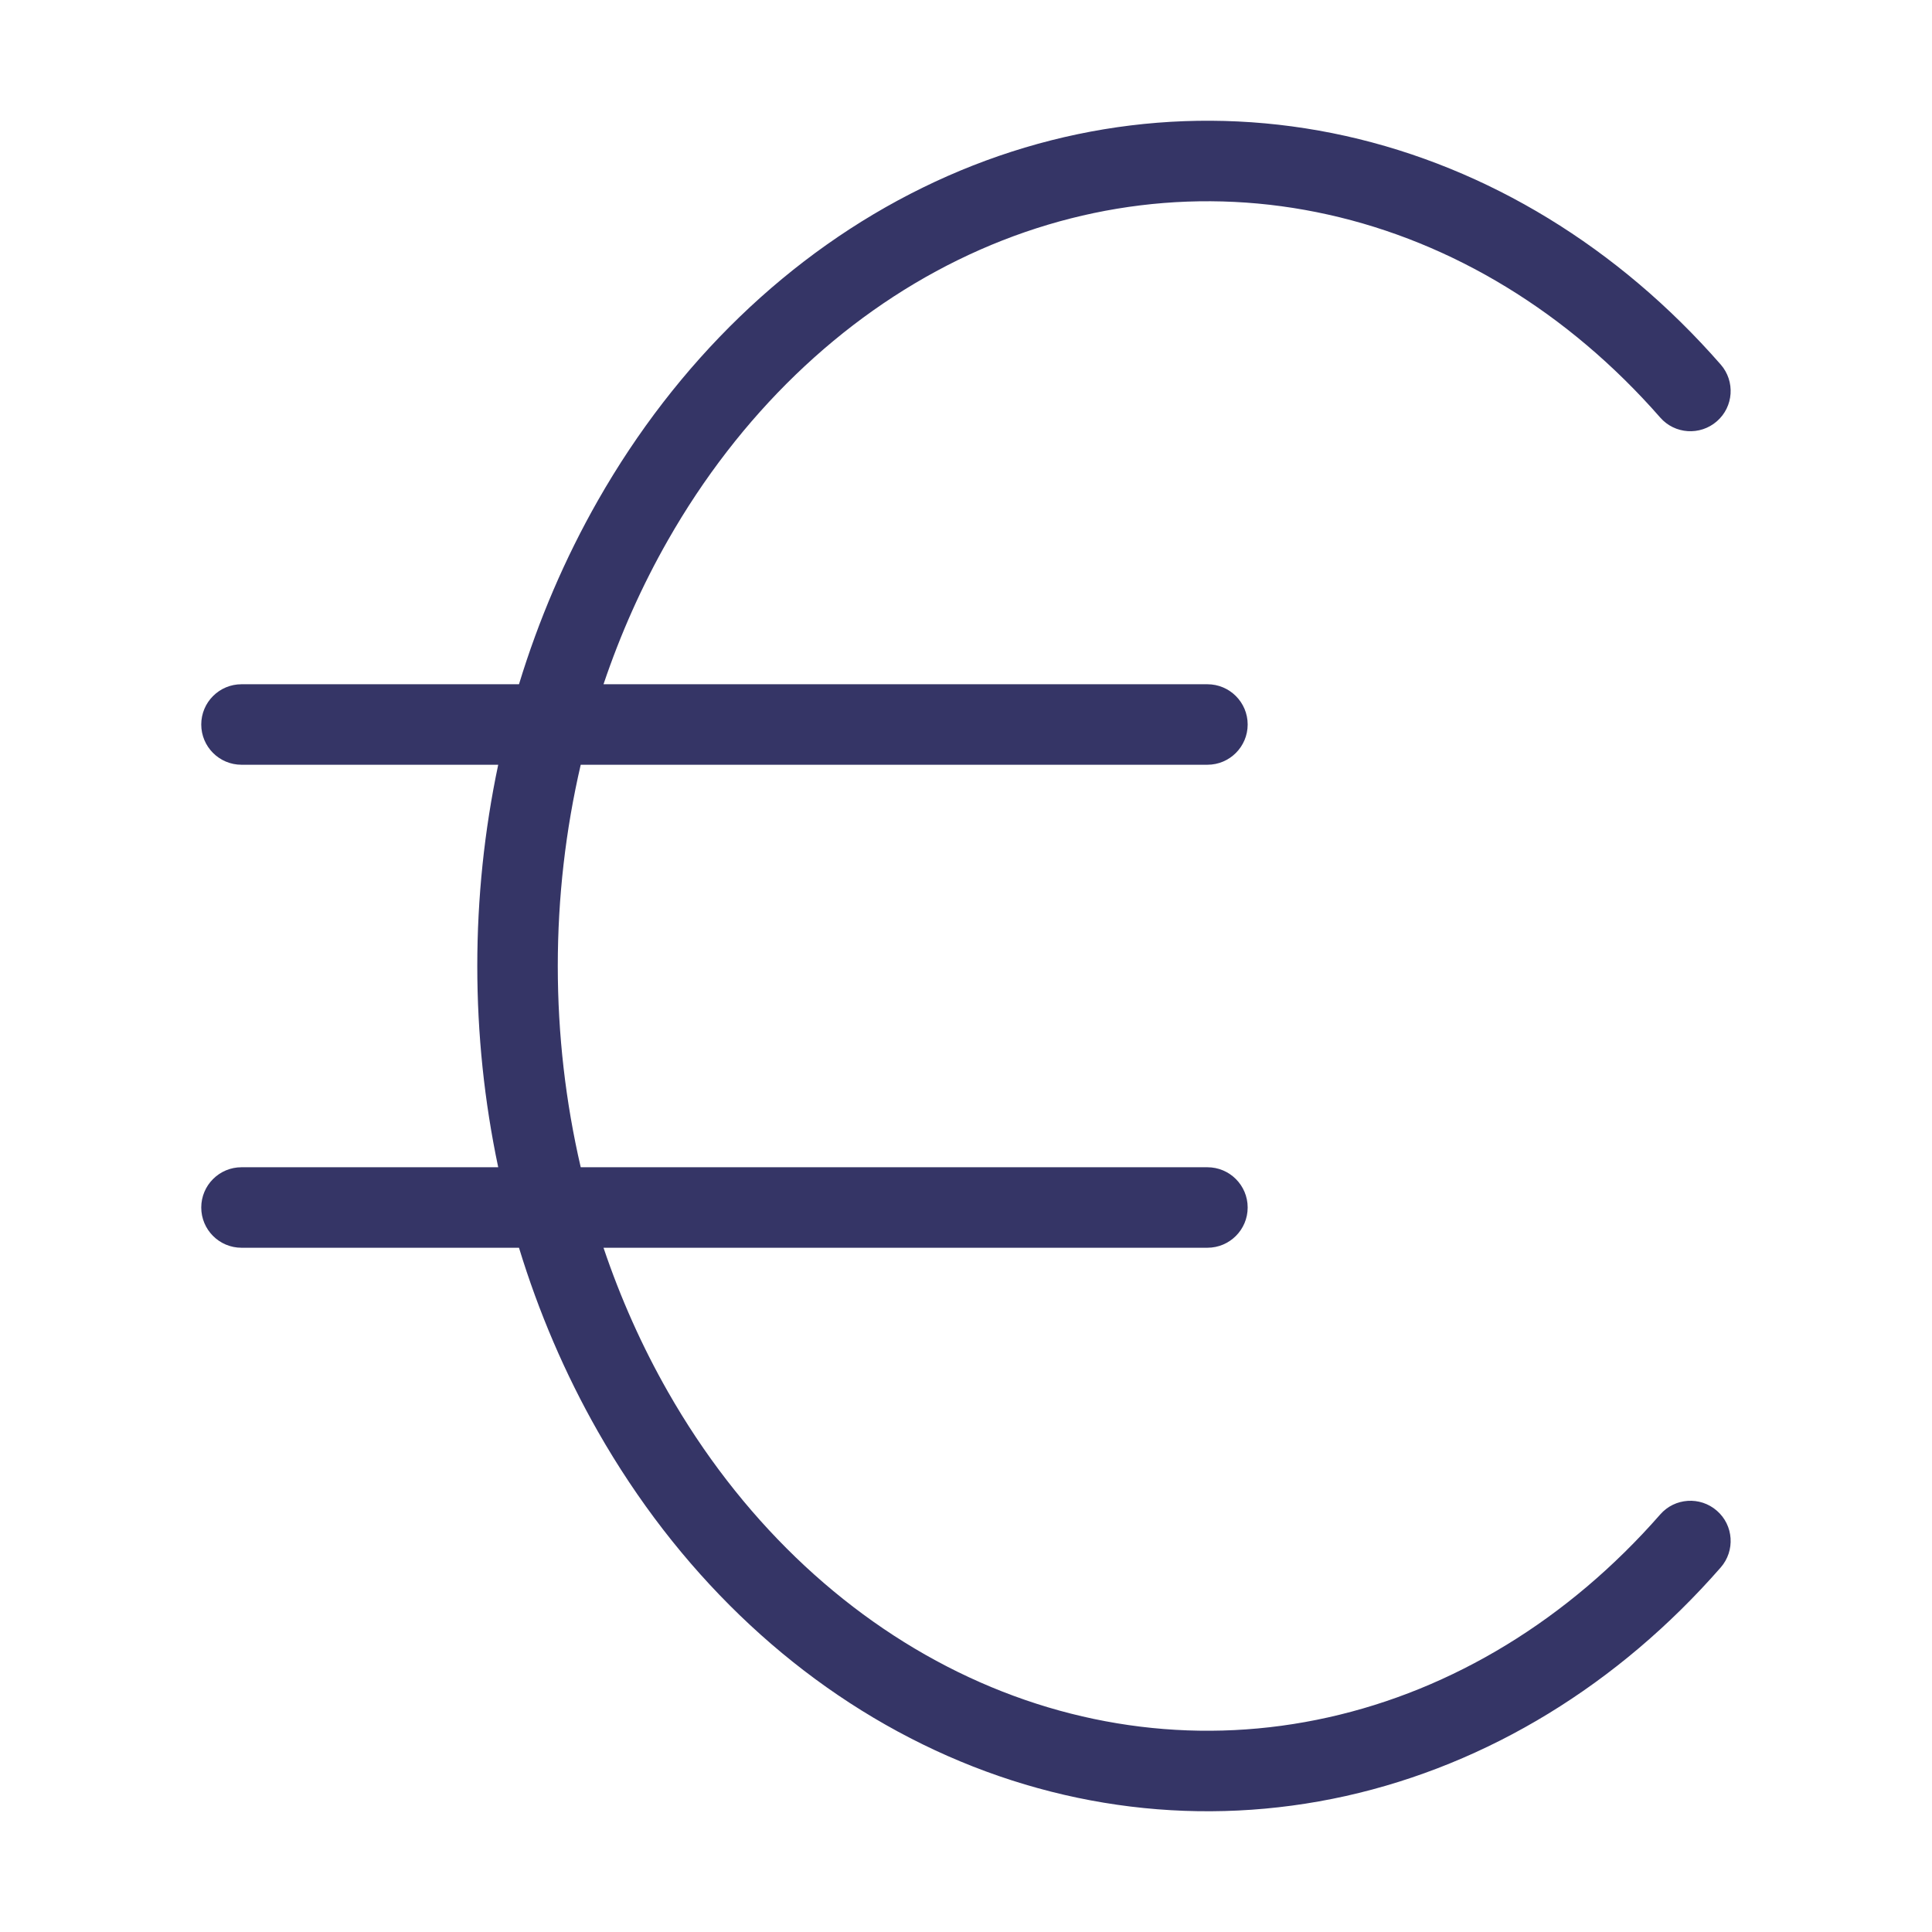 <svg width="24" height="24" viewBox="0 0 24 24" fill="none" xmlns="http://www.w3.org/2000/svg">
<path d="M11.46 2.332C13.115 1.52 14.945 1.295 16.717 1.689C18.487 2.084 20.105 3.076 21.375 4.528C21.557 4.736 21.536 5.052 21.328 5.233C21.12 5.415 20.804 5.394 20.623 5.186C19.481 3.882 18.045 3.01 16.499 2.666C14.955 2.321 13.356 2.516 11.9 3.23C10.442 3.945 9.185 5.152 8.296 6.713C7.975 7.276 7.708 7.875 7.497 8.5L14.999 8.5C15.275 8.5 15.499 8.724 15.499 9C15.499 9.276 15.275 9.5 14.999 9.5L7.214 9.5C7.026 10.31 6.929 11.15 6.929 12C6.929 12.85 7.026 13.69 7.214 14.5H14.999C15.275 14.5 15.499 14.724 15.499 15C15.499 15.276 15.275 15.5 14.999 15.5H7.497C7.708 16.125 7.975 16.724 8.296 17.287C9.185 18.848 10.442 20.055 11.9 20.77C13.356 21.484 14.955 21.679 16.499 21.334C18.045 20.99 19.481 20.118 20.623 18.814C20.804 18.606 21.12 18.585 21.328 18.767C21.536 18.948 21.557 19.264 21.375 19.472C20.105 20.924 18.487 21.916 16.717 22.311C14.945 22.705 13.115 22.48 11.46 21.668C9.805 20.857 8.406 19.501 7.427 17.782C7.019 17.066 6.691 16.299 6.447 15.5H3C2.724 15.5 2.5 15.276 2.5 15C2.5 14.724 2.724 14.5 3 14.5H6.189C6.017 13.685 5.929 12.846 5.929 12C5.929 11.154 6.017 10.315 6.189 9.5H3C2.724 9.5 2.5 9.276 2.5 9C2.5 8.724 2.724 8.5 3 8.5L6.447 8.5C6.691 7.701 7.019 6.934 7.427 6.218C8.406 4.499 9.805 3.143 11.46 2.332Z" fill="#353566"/>
</svg>
